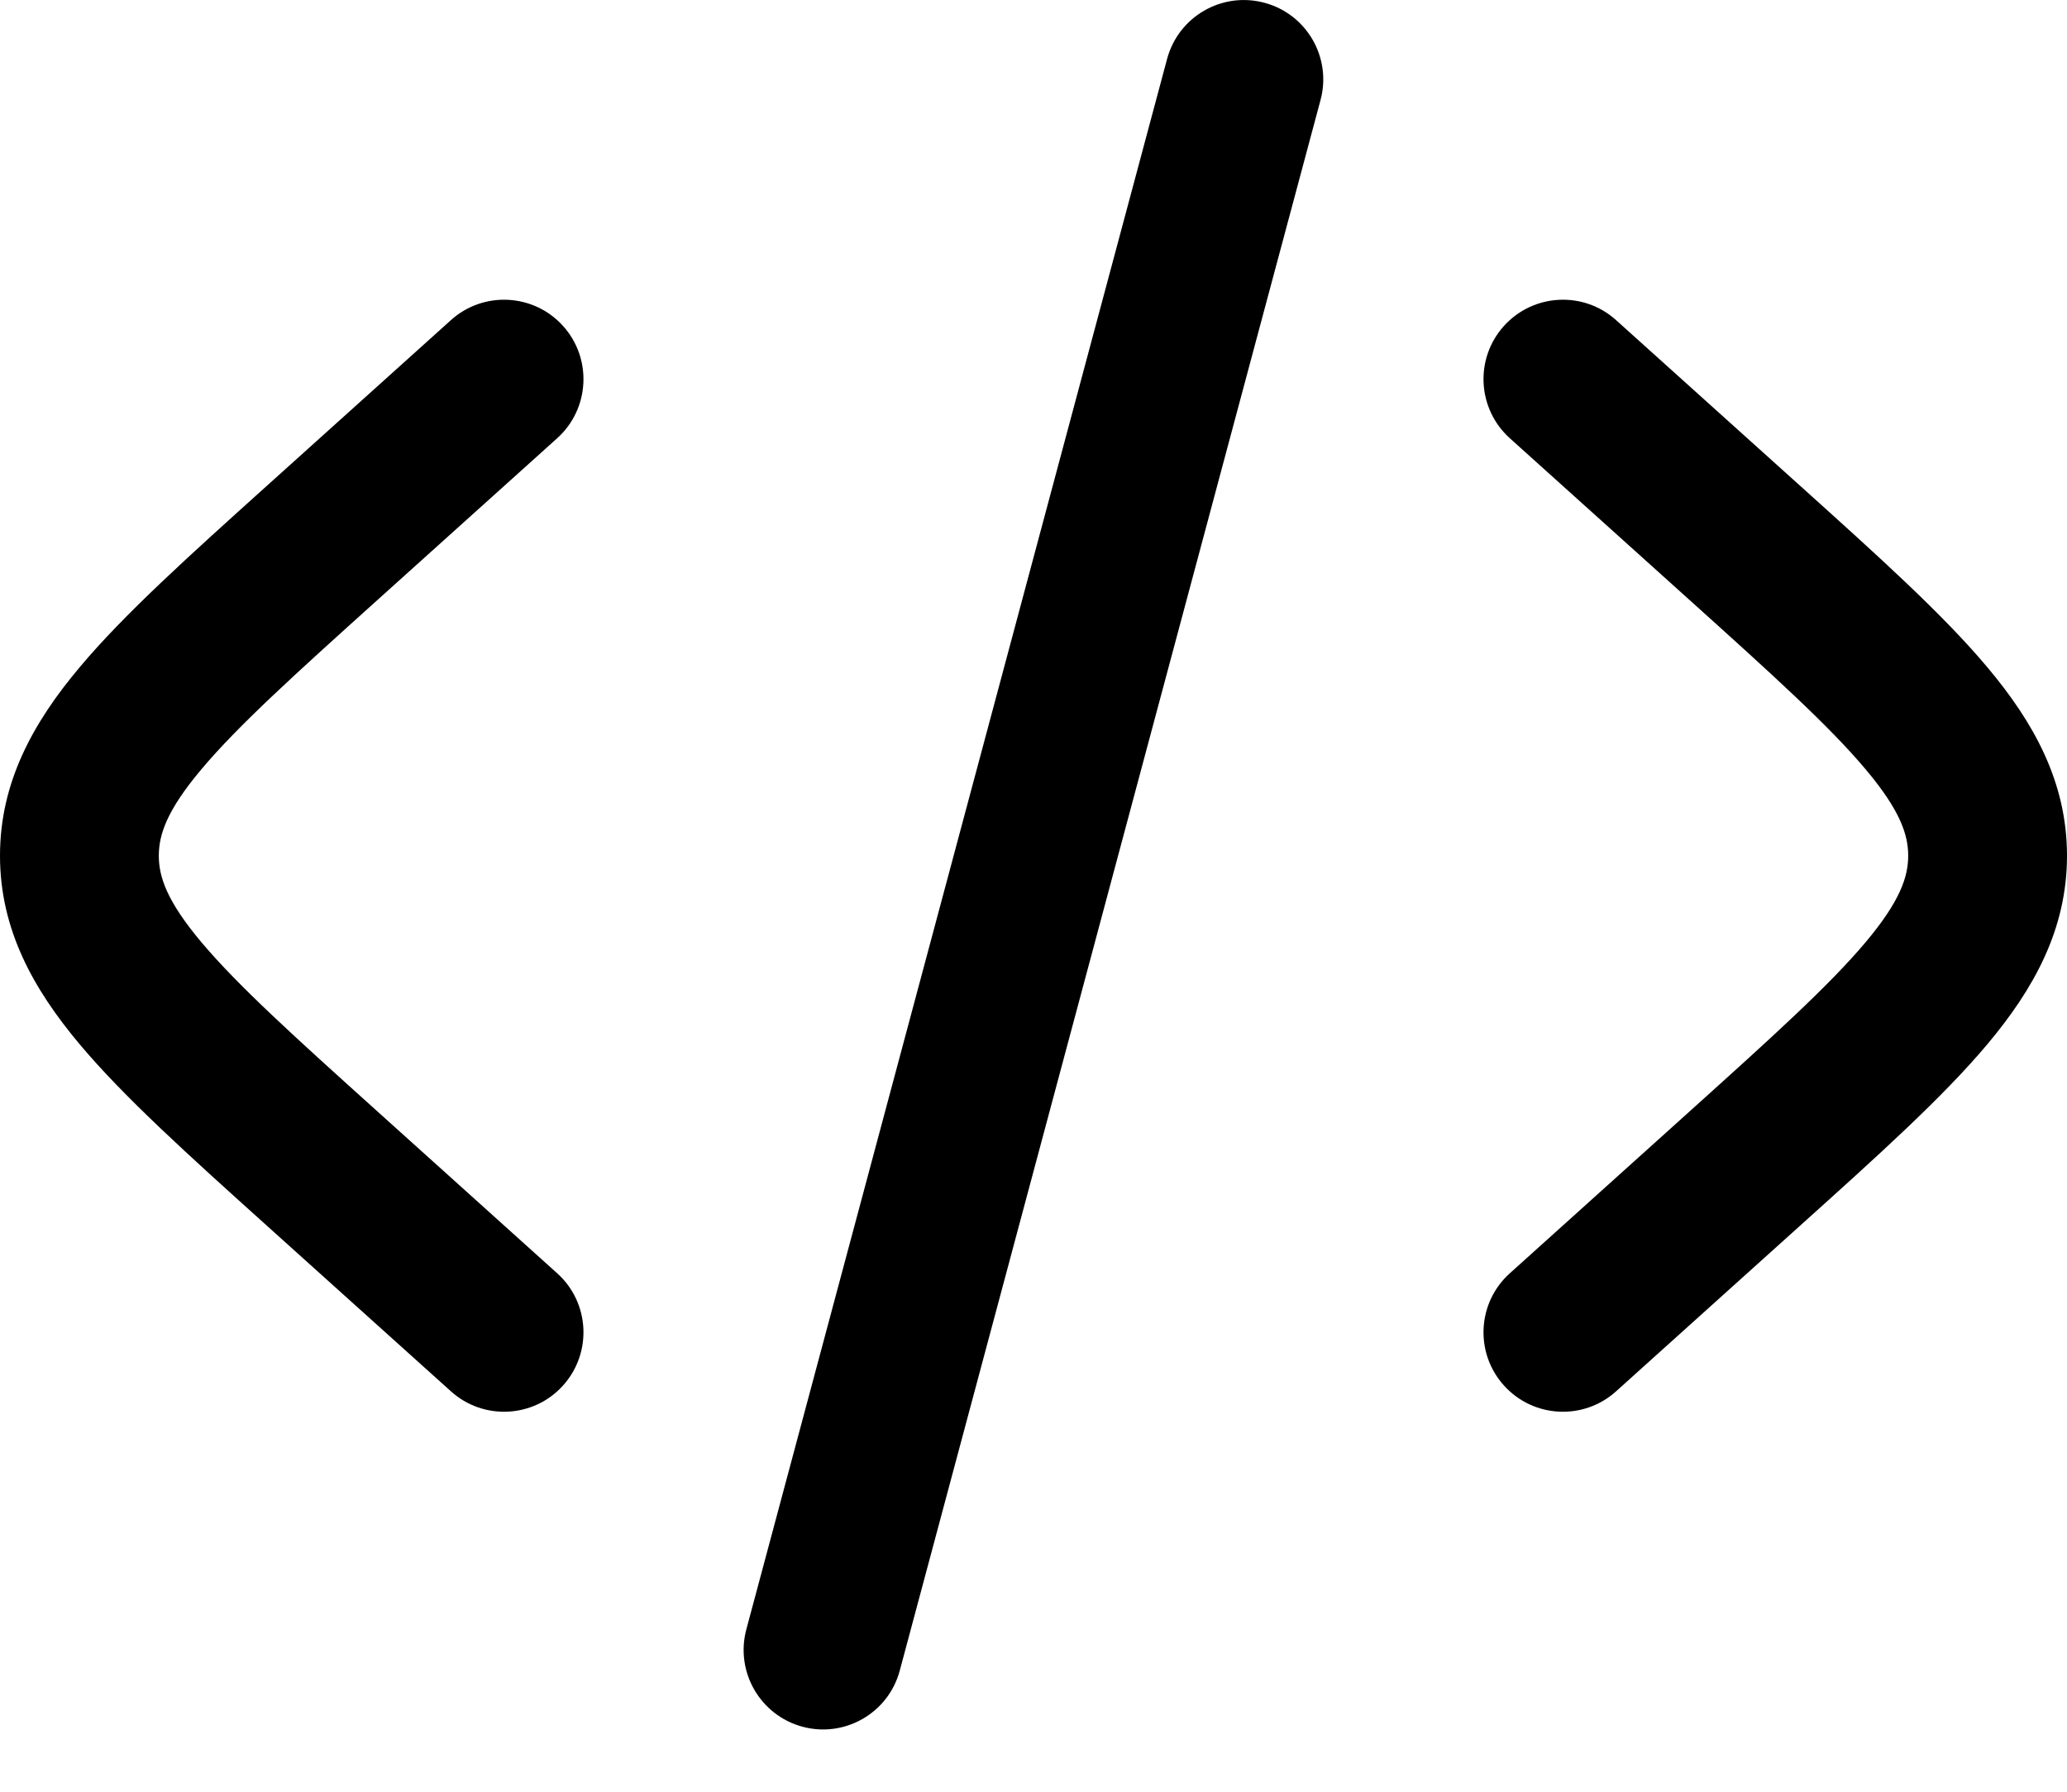 <svg width="30" height="26" viewBox="0 0 30 26" fill="none" xmlns="http://www.w3.org/2000/svg">
<path d="M21.827 4.731C22.253 4.258 22.982 4.219 23.455 4.645L26.125 7.048C27.257 8.067 28.196 8.911 28.84 9.678C29.518 10.483 30 11.349 30 12.418C30 13.486 29.518 14.352 28.84 15.158C28.196 15.924 27.257 16.769 26.125 17.787L23.455 20.19C22.982 20.616 22.253 20.578 21.827 20.104C21.401 19.631 21.44 18.902 21.913 18.477L24.52 16.13C25.731 15.04 26.547 14.302 27.076 13.674C27.584 13.07 27.695 12.718 27.695 12.418C27.695 12.117 27.584 11.765 27.076 11.162C26.547 10.533 25.731 9.795 24.52 8.705L21.913 6.359C21.44 5.933 21.401 5.204 21.827 4.731Z" fill="black"/>
<path d="M8.087 6.359C8.56 5.933 8.598 5.204 8.173 4.731C7.747 4.258 7.018 4.219 6.545 4.645L3.875 7.048C2.743 8.067 1.804 8.911 1.16 9.678C0.482 10.483 0 11.349 0 12.418C0 13.486 0.482 14.352 1.16 15.158C1.804 15.924 2.743 16.769 3.874 17.787L6.545 20.19C7.018 20.616 7.747 20.578 8.173 20.104C8.598 19.631 8.56 18.902 8.087 18.477L5.48 16.13C4.269 15.04 3.453 14.302 2.924 13.674C2.416 13.07 2.305 12.718 2.305 12.418C2.305 12.117 2.416 11.765 2.924 11.162C3.453 10.533 4.269 9.795 5.48 8.705L8.087 6.359Z" fill="black"/>
<path d="M18.351 0.04C18.966 0.204 19.331 0.836 19.166 1.451L13.059 24.242C12.895 24.857 12.262 25.222 11.648 25.057C11.033 24.892 10.668 24.26 10.832 23.645L16.939 0.855C17.104 0.24 17.736 -0.125 18.351 0.04Z" fill="black"/>
</svg>
